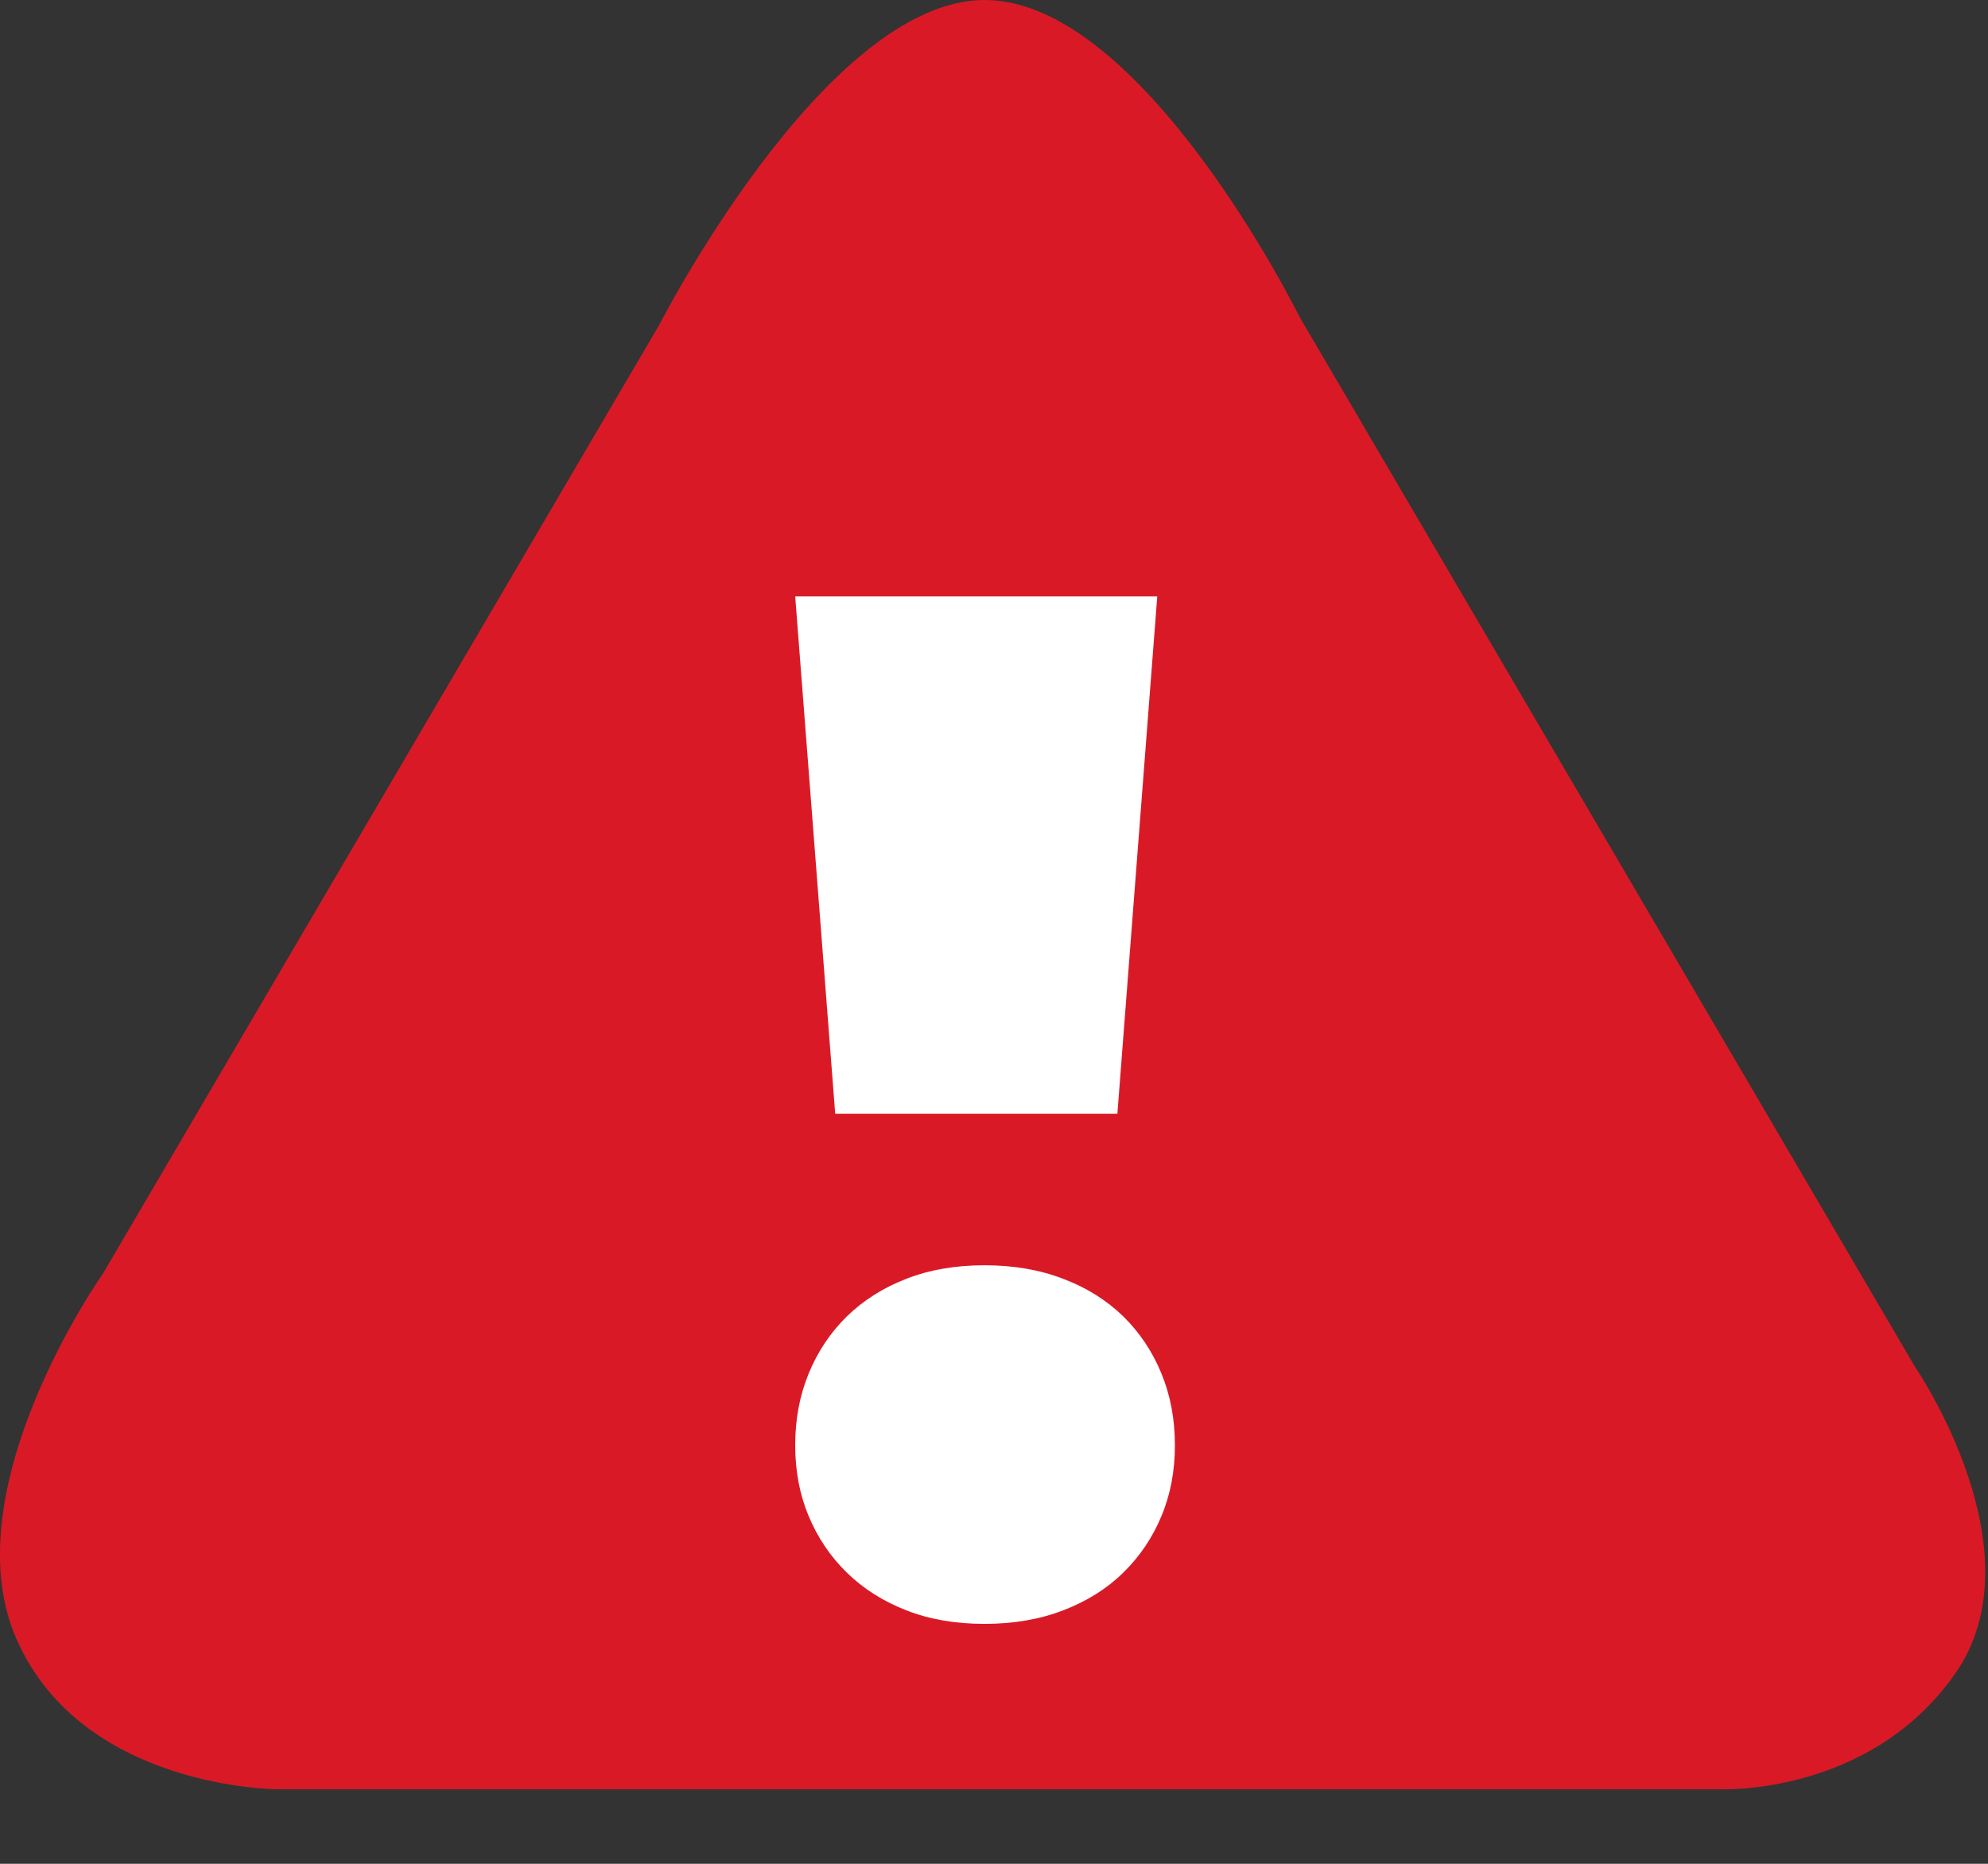 <?xml version="1.0" encoding="UTF-8"?>
<svg width="16px" height="15px" viewBox="0 0 16 15" version="1.1" xmlns="http://www.w3.org/2000/svg" xmlns:xlink="http://www.w3.org/1999/xlink">
    <rect x="0" y="0" width="16" height="15" fill="#333333" stroke="none"/>
    <!-- Generator: Sketch 50.2 (55047) - http://www.bohemiancoding.com/sketch -->
    <title>WarningRed</title>
    <desc>Created with Sketch.</desc>
    <defs></defs>
    <g id="WarningRed" stroke="none" stroke-width="1" fill="none" fill-rule="evenodd">
        <g id="Warning">
            <g id="Group">
                <path d="M7.914,6.2500586e-05 C9.193,-0.015 10.46,2.552 10.46,2.552 L15.411,10.998 C15.411,10.998 16.429,12.478 15.736,13.469 C15.044,14.459 13.837,14.4 13.837,14.4 L2.234,14.4 C2.234,14.4 0.664,14.4 0.133,13.192 C-0.398,11.984 0.831,10.246 0.831,10.246 L5.308,2.611 C5.308,2.611 6.635,0.015 7.914,6.2500586e-05 Z" id="Triangle" fill="#D91A26"></path>
                <path d="M8.993,8.964 L6.722,8.964 L6.4,4.8 L9.314,4.8 L8.993,8.964 Z M6.4,11.631 C6.4,11.422 6.436,11.23 6.509,11.053 C6.581,10.877 6.684,10.724 6.816,10.594 C6.949,10.465 7.108,10.364 7.294,10.292 C7.48,10.219 7.69,10.183 7.923,10.183 C8.157,10.183 8.368,10.219 8.557,10.292 C8.747,10.364 8.907,10.465 9.04,10.594 C9.172,10.724 9.275,10.877 9.347,11.053 C9.42,11.23 9.456,11.422 9.456,11.631 C9.456,11.839 9.42,12.03 9.347,12.203 C9.275,12.376 9.172,12.528 9.04,12.657 C8.907,12.787 8.747,12.887 8.557,12.96 C8.368,13.033 8.157,13.069 7.923,13.069 C7.69,13.069 7.48,13.033 7.294,12.96 C7.108,12.887 6.949,12.787 6.816,12.657 C6.684,12.528 6.581,12.376 6.509,12.203 C6.436,12.03 6.4,11.839 6.4,11.631 Z" id="!" fill="#FFFFFF"></path>
            </g>
        </g>
    </g>
</svg>